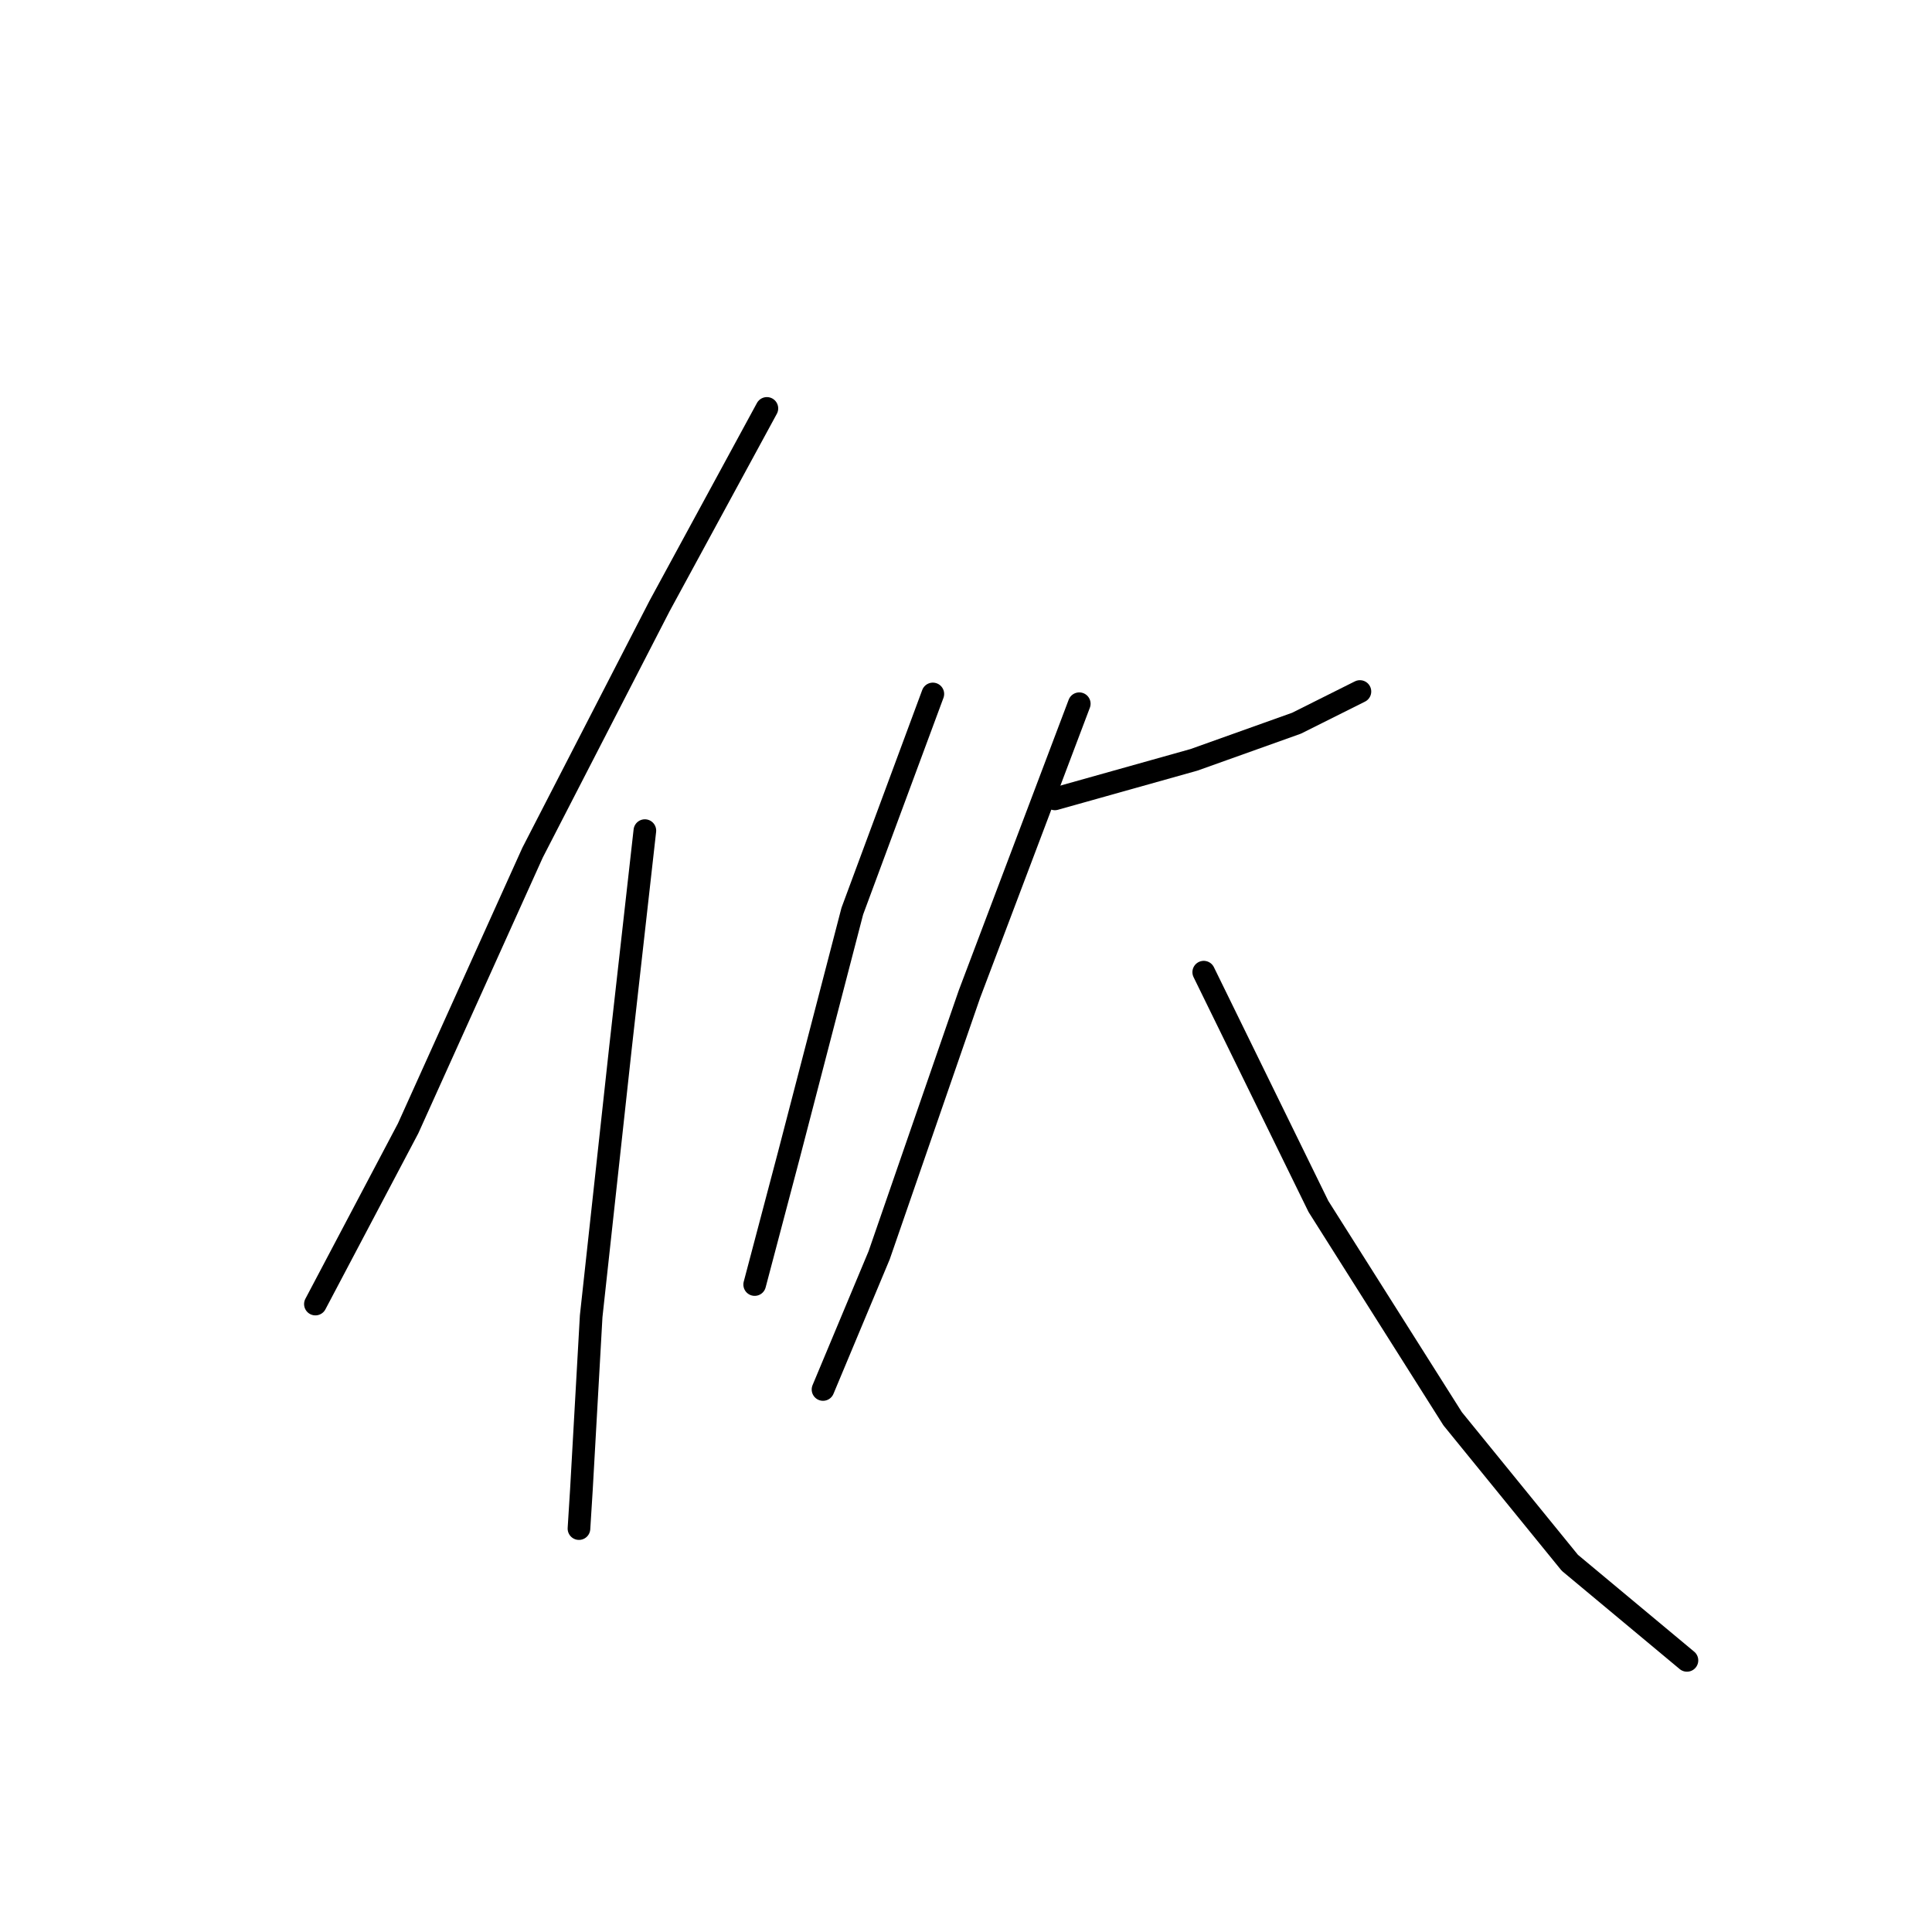 <?xml version="1.0" standalone="no"?>
    <svg width="256" height="256" xmlns="http://www.w3.org/2000/svg" version="1.1">
    <polyline stroke="black" stroke-width="3" stroke-linecap="round" fill="transparent" stroke-linejoin="round" points="101.616 54.117 87.388 80.31 70.572 112.971 54.08 149.513 41.792 172.796 41.792 172.796 " />
        <polyline stroke="black" stroke-width="3" stroke-linecap="round" fill="transparent" stroke-linejoin="round" points="85.448 110.061 82.214 138.842 78.333 174.413 77.04 197.373 76.716 202.547 76.716 202.547 " />
        <polyline stroke="black" stroke-width="3" stroke-linecap="round" fill="transparent" stroke-linejoin="round" points="123.606 91.952 112.935 120.733 104.527 153.07 99.999 170.209 99.999 170.209 " />
        <polyline stroke="black" stroke-width="3" stroke-linecap="round" fill="transparent" stroke-linejoin="round" points="139.775 105.857 158.207 100.683 171.789 95.833 180.197 91.629 180.197 91.629 " />
        <polyline stroke="black" stroke-width="3" stroke-linecap="round" fill="transparent" stroke-linejoin="round" points="143.009 93.246 128.457 131.727 116.492 166.329 109.054 184.114 109.054 184.114 " />
        <polyline stroke="black" stroke-width="3" stroke-linecap="round" fill="transparent" stroke-linejoin="round" points="159.501 128.817 174.7 159.861 192.485 187.995 208.007 207.074 223.529 220.009 223.529 220.009 " />
        </svg>
